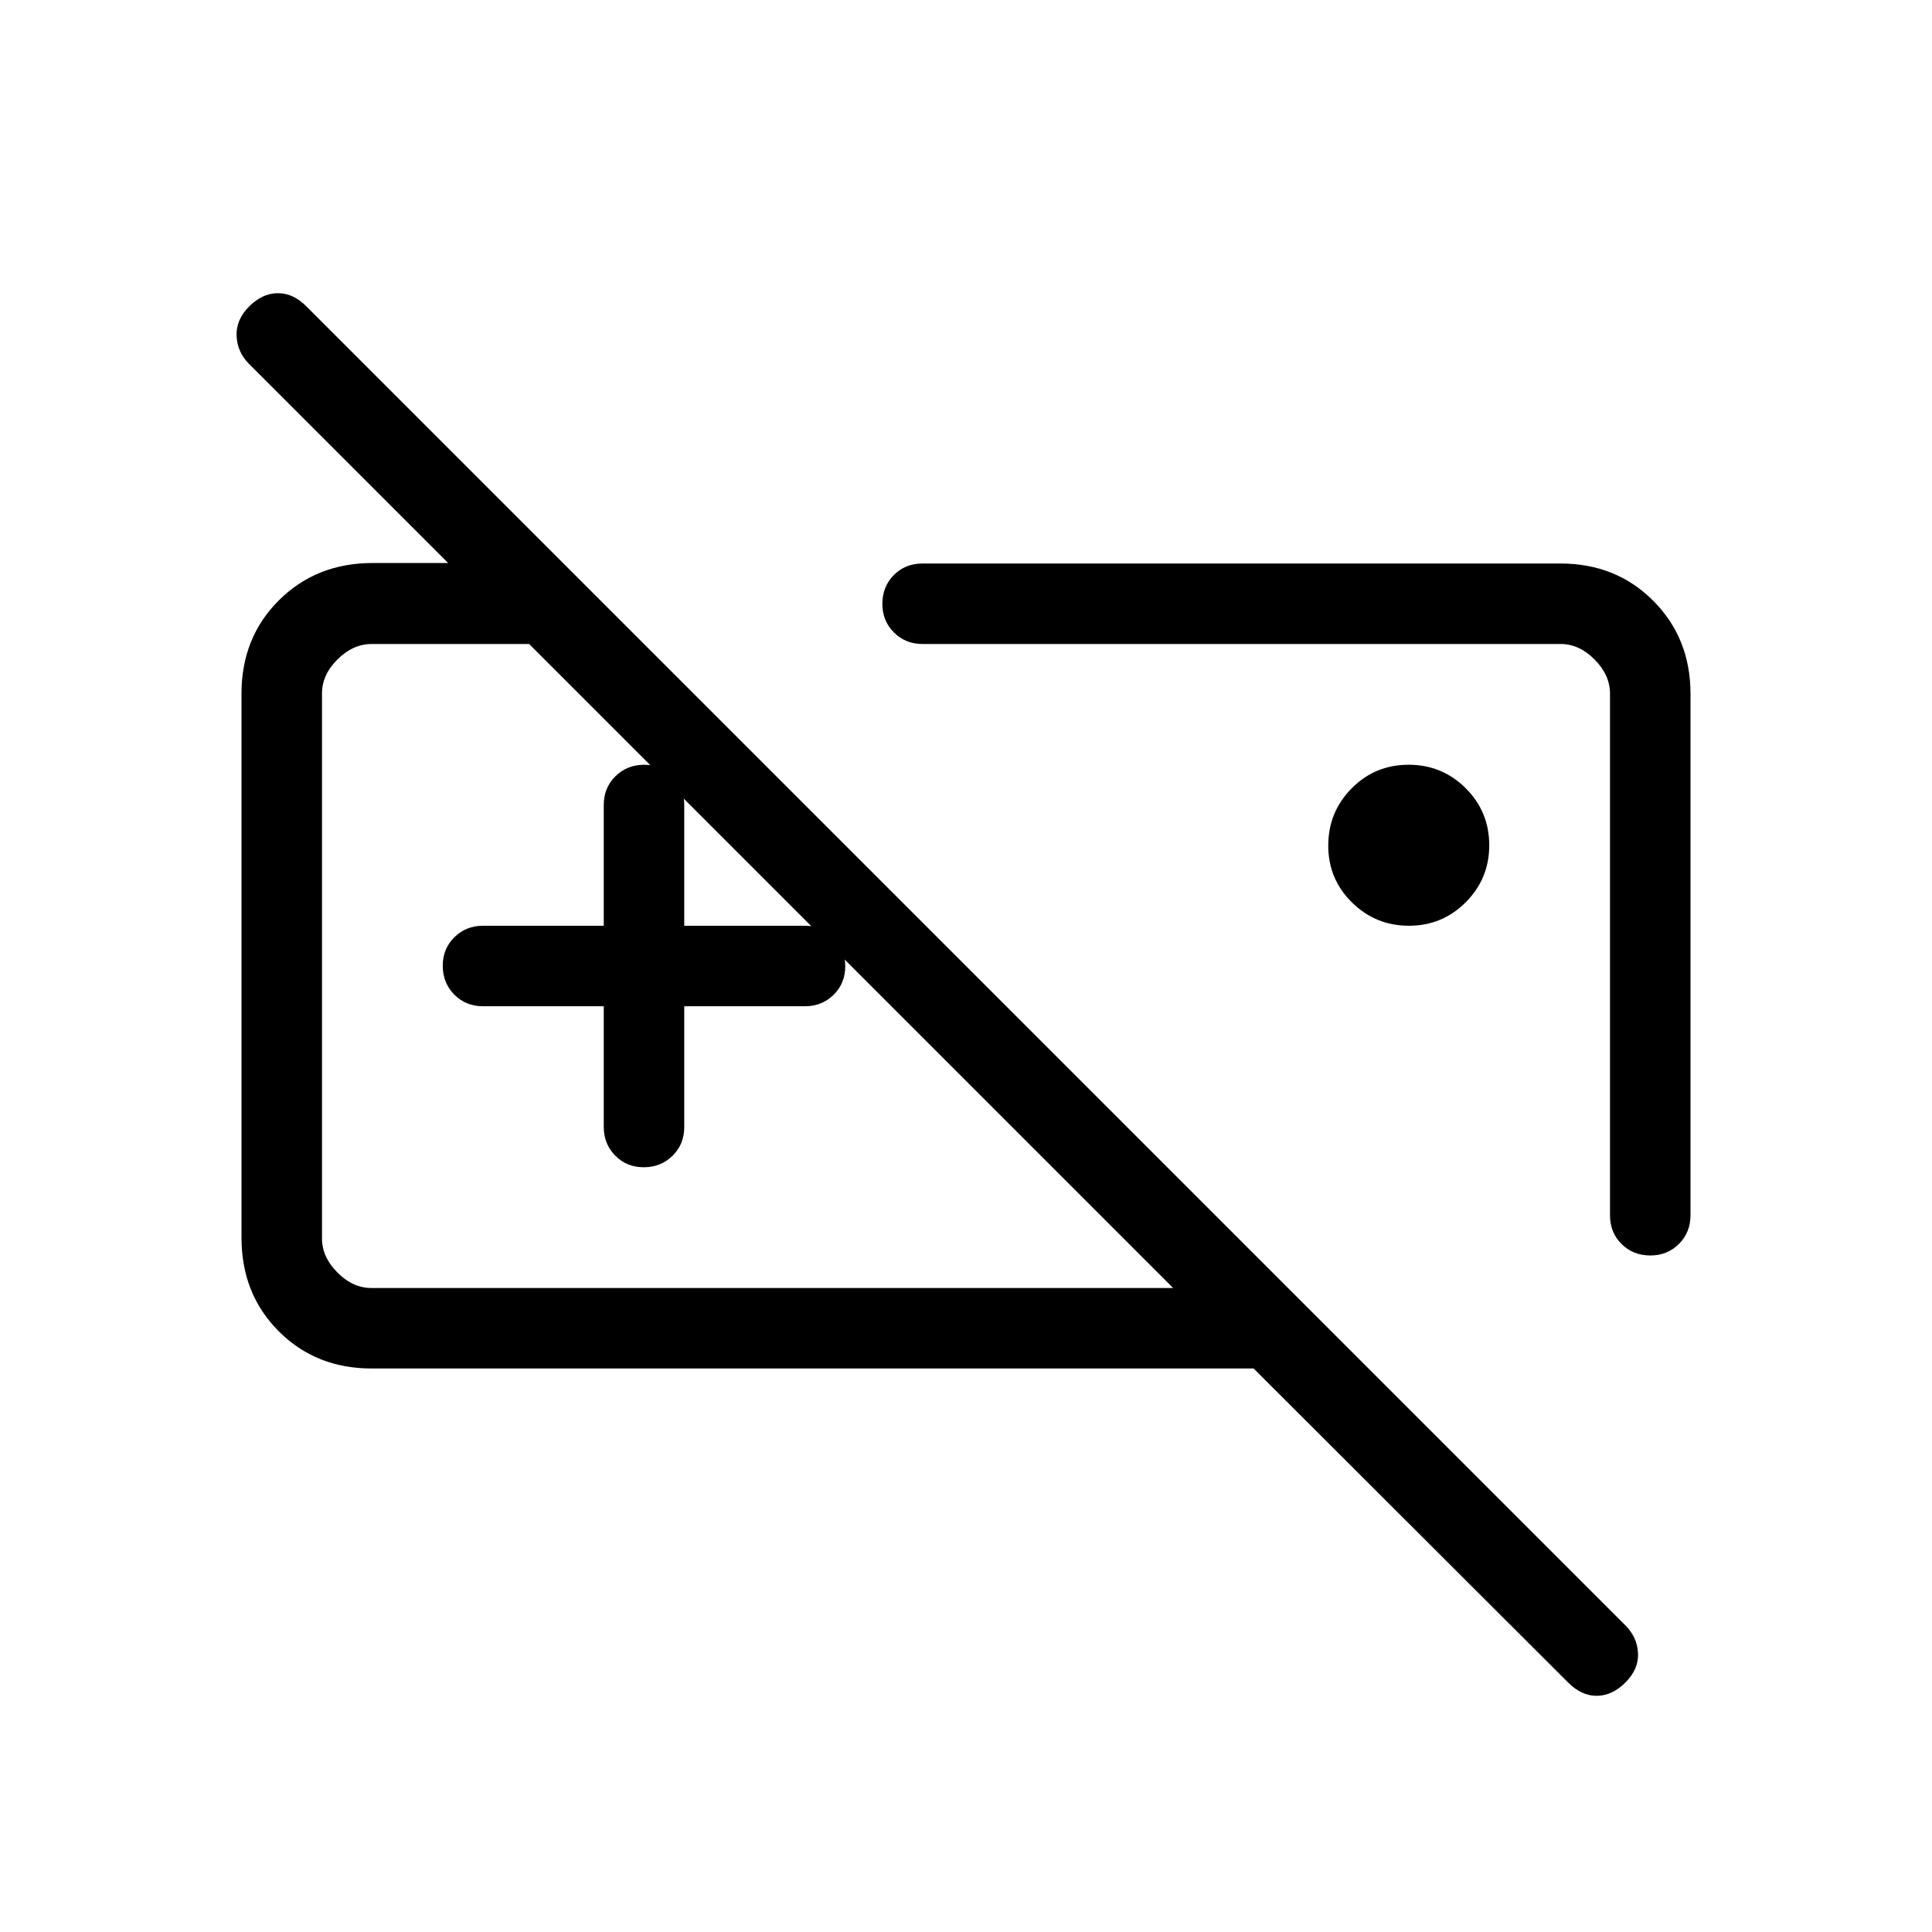 <svg xmlns="http://www.w3.org/2000/svg" width="1em" height="1em" viewBox="0 0 24 24"><path fill="currentColor" d="M7.5 12.5H6q-.213 0-.356-.144t-.144-.357t.144-.356T6 11.5h1.5V10q0-.213.144-.356t.357-.144t.356.144T8.5 10v1.5H10q.213 0 .356.144t.144.357t-.144.356T10 12.5H8.5V14q0 .213-.144.356t-.357.144t-.356-.144T7.5 14zM4.616 17q-.691 0-1.153-.462T3 15.378V8.616q0-.697.466-1.16q.465-.462 1.161-.462h2.367L8 8H4.616q-.231 0-.424.192T4 8.616v6.769q0 .23.192.423t.423.192h9.958L3.094 4.521q-.146-.146-.155-.347t.155-.366t.357-.166t.357.166l16.384 16.384q.147.147.156.345t-.156.363t-.356.166t-.357-.166L15.573 17zm12.886-5.5q-.415 0-.709-.291t-.293-.707t.291-.709t.707-.293t.709.291t.293.707t-.291.709t-.707.293M19.385 7q.69 0 1.152.463T21 8.616v6.48q0 .213-.144.357t-.357.143t-.356-.143t-.143-.357v-6.48q0-.231-.192-.424T19.385 8H11.46q-.212 0-.356-.144t-.143-.357t.143-.356t.357-.143zm-3.98 5.306"/></svg>